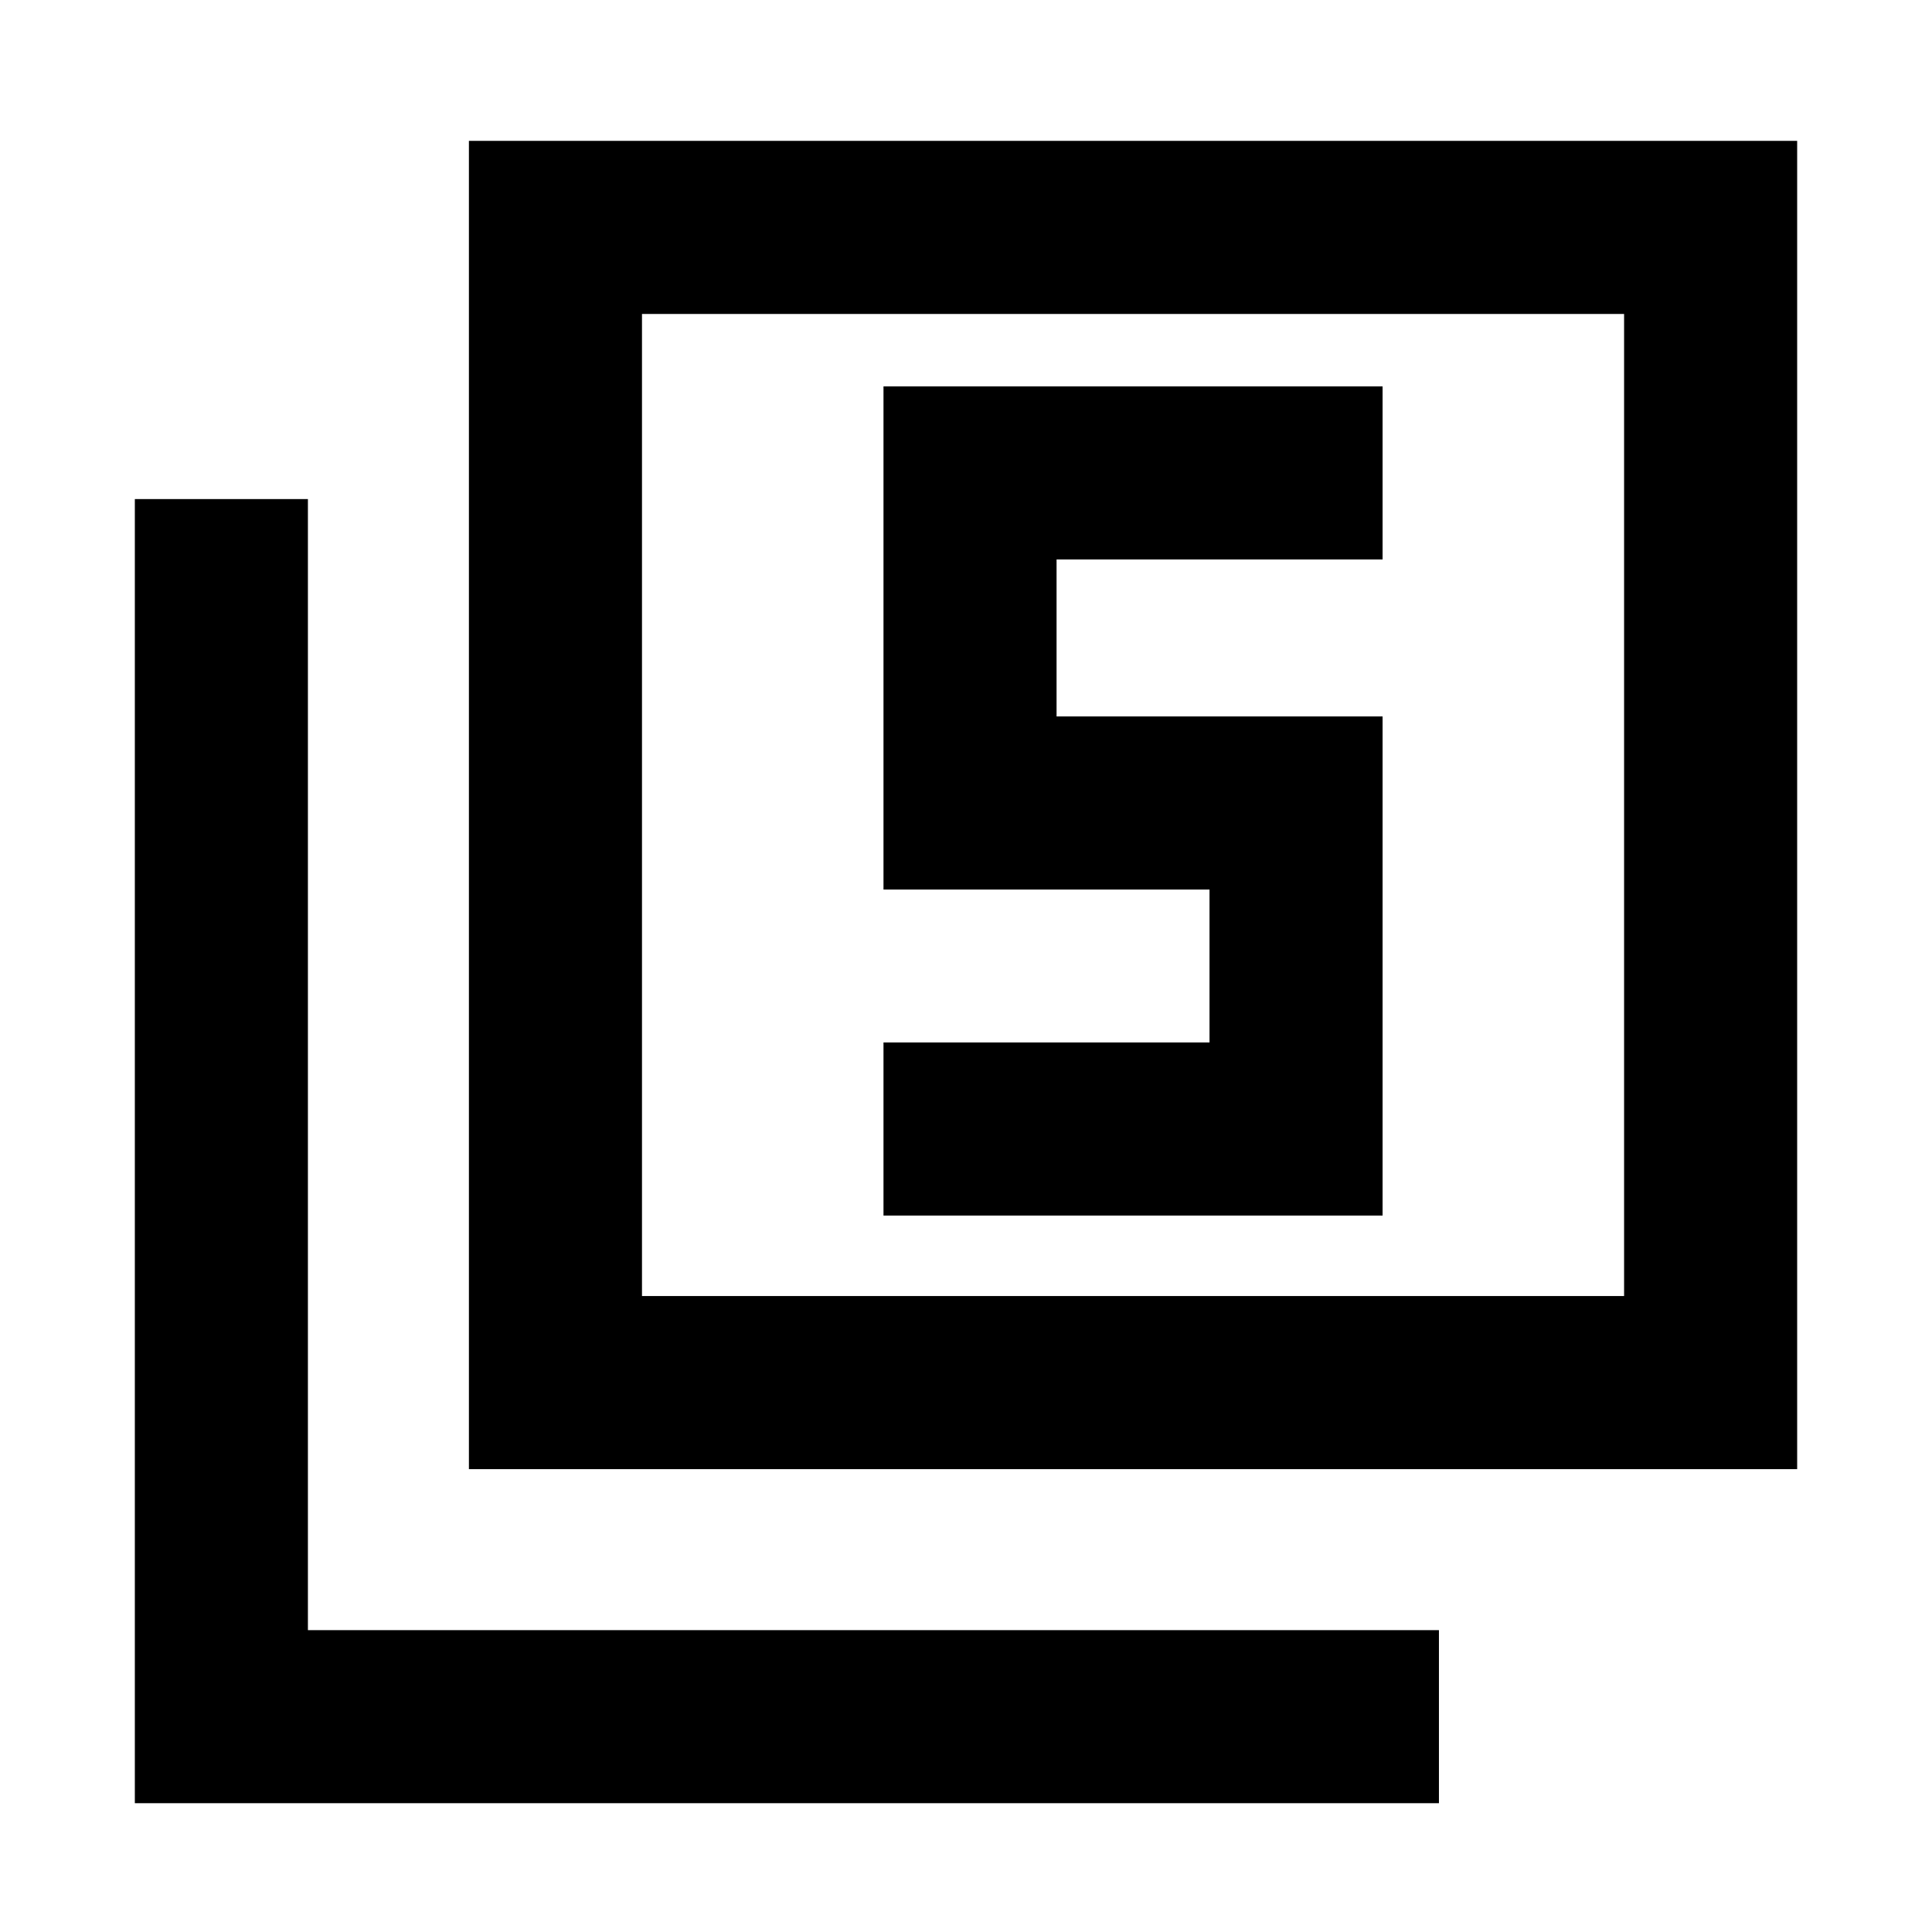 <svg xmlns="http://www.w3.org/2000/svg" height="24" width="24"><path d="M10.975 15.1h6.2V8.9h-4.05V6.95h4.05V4.8h-6.2v6.25h4.05v1.9h-4.05Zm-5.15 3.15V1.75h16.5v16.5Zm2.15-2.15h12.2V3.9h-12.2Zm-6.3 6.3V6.2h2.15v14.05h14.05v2.15Zm6.3-6.3V3.9v12.2Z"/></svg>